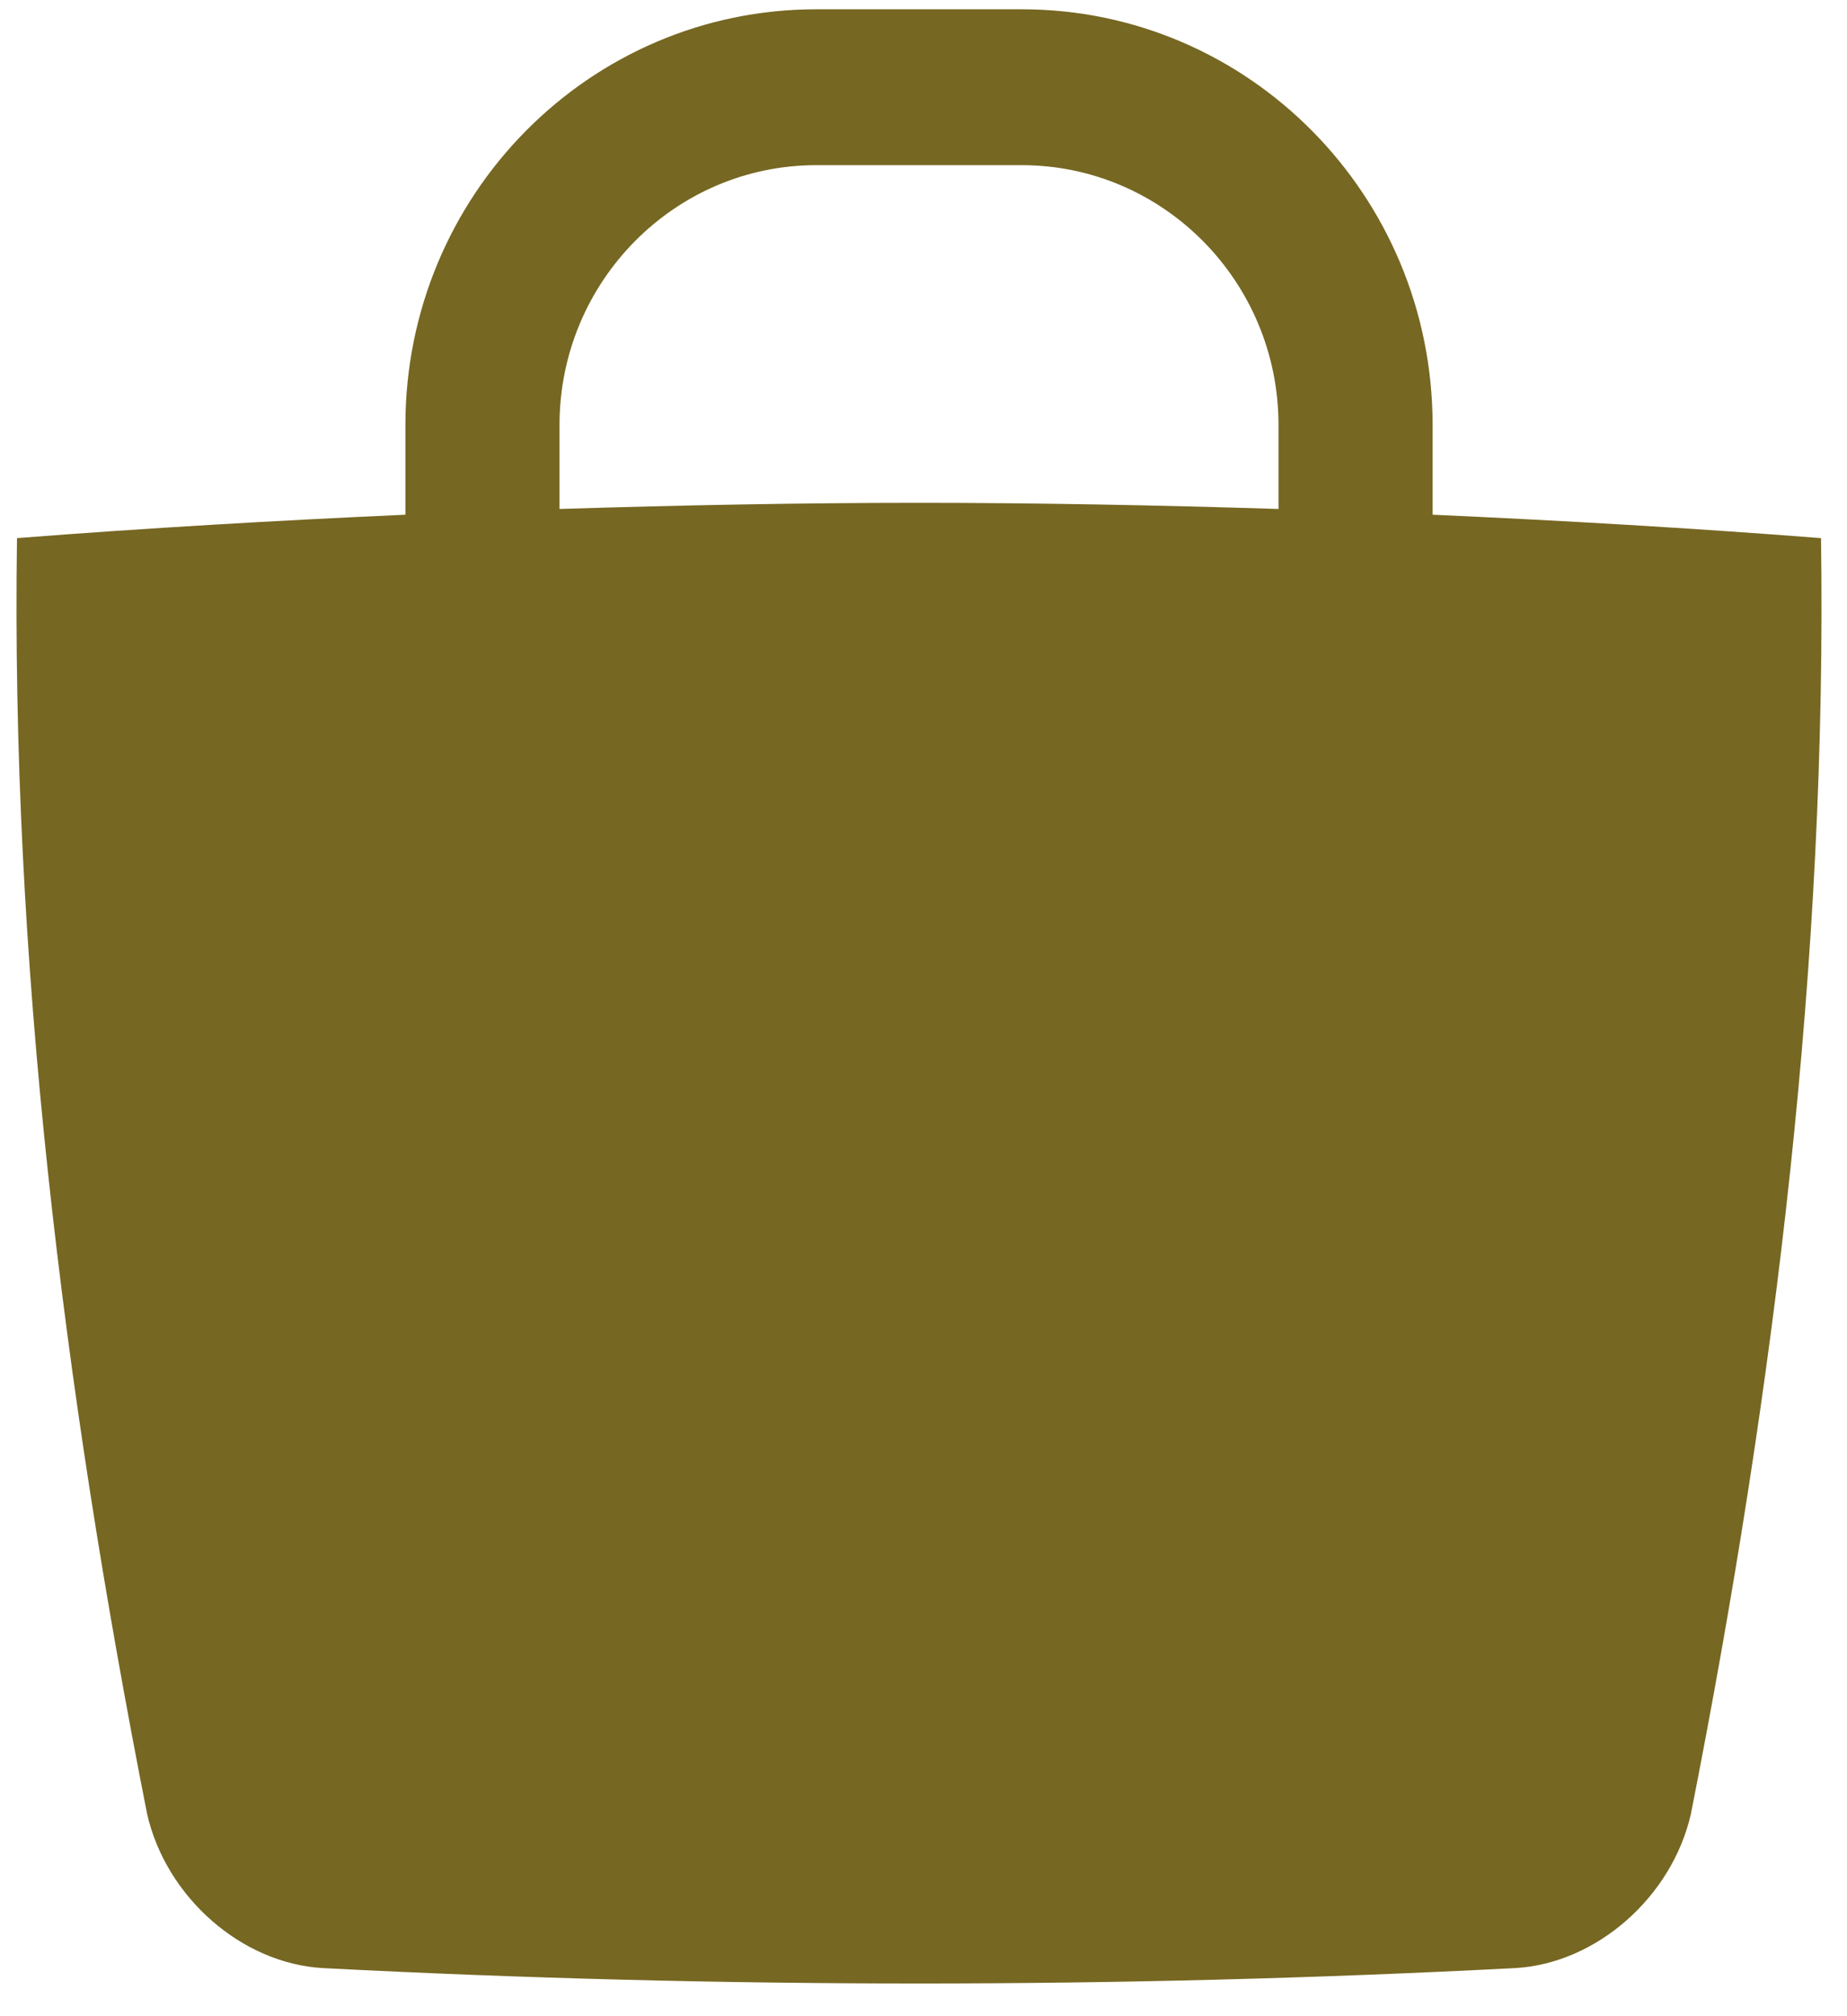 <svg width="44" height="48" viewBox="0 0 44 48" fill="none" xmlns="http://www.w3.org/2000/svg">
<path fill-rule="evenodd" clip-rule="evenodd" d="M13.329 10.116C13.329 6.706 16.073 3.932 19.446 3.932H24.34C27.713 3.932 30.457 6.706 30.457 10.116V12.117C27.602 12.028 24.747 11.971 21.893 11.971C19.037 11.971 16.183 12.028 13.329 12.117V10.116ZM34.128 12.254V10.116C34.128 4.652 29.745 0.221 24.34 0.221H19.446C14.039 0.221 9.658 4.652 9.658 10.116V12.254C6.574 12.392 3.489 12.571 0.405 12.811C0.259 22.781 1.478 32.921 3.505 43.187C3.958 45.172 5.764 46.751 7.7 46.855C12.432 47.1 17.162 47.221 21.893 47.221C26.624 47.221 31.354 47.1 36.086 46.855C38.022 46.751 39.828 45.17 40.281 43.187C42.308 32.921 43.527 22.781 43.381 12.811C40.297 12.571 37.212 12.392 34.128 12.254Z" fill="#766722"/>
</svg>
